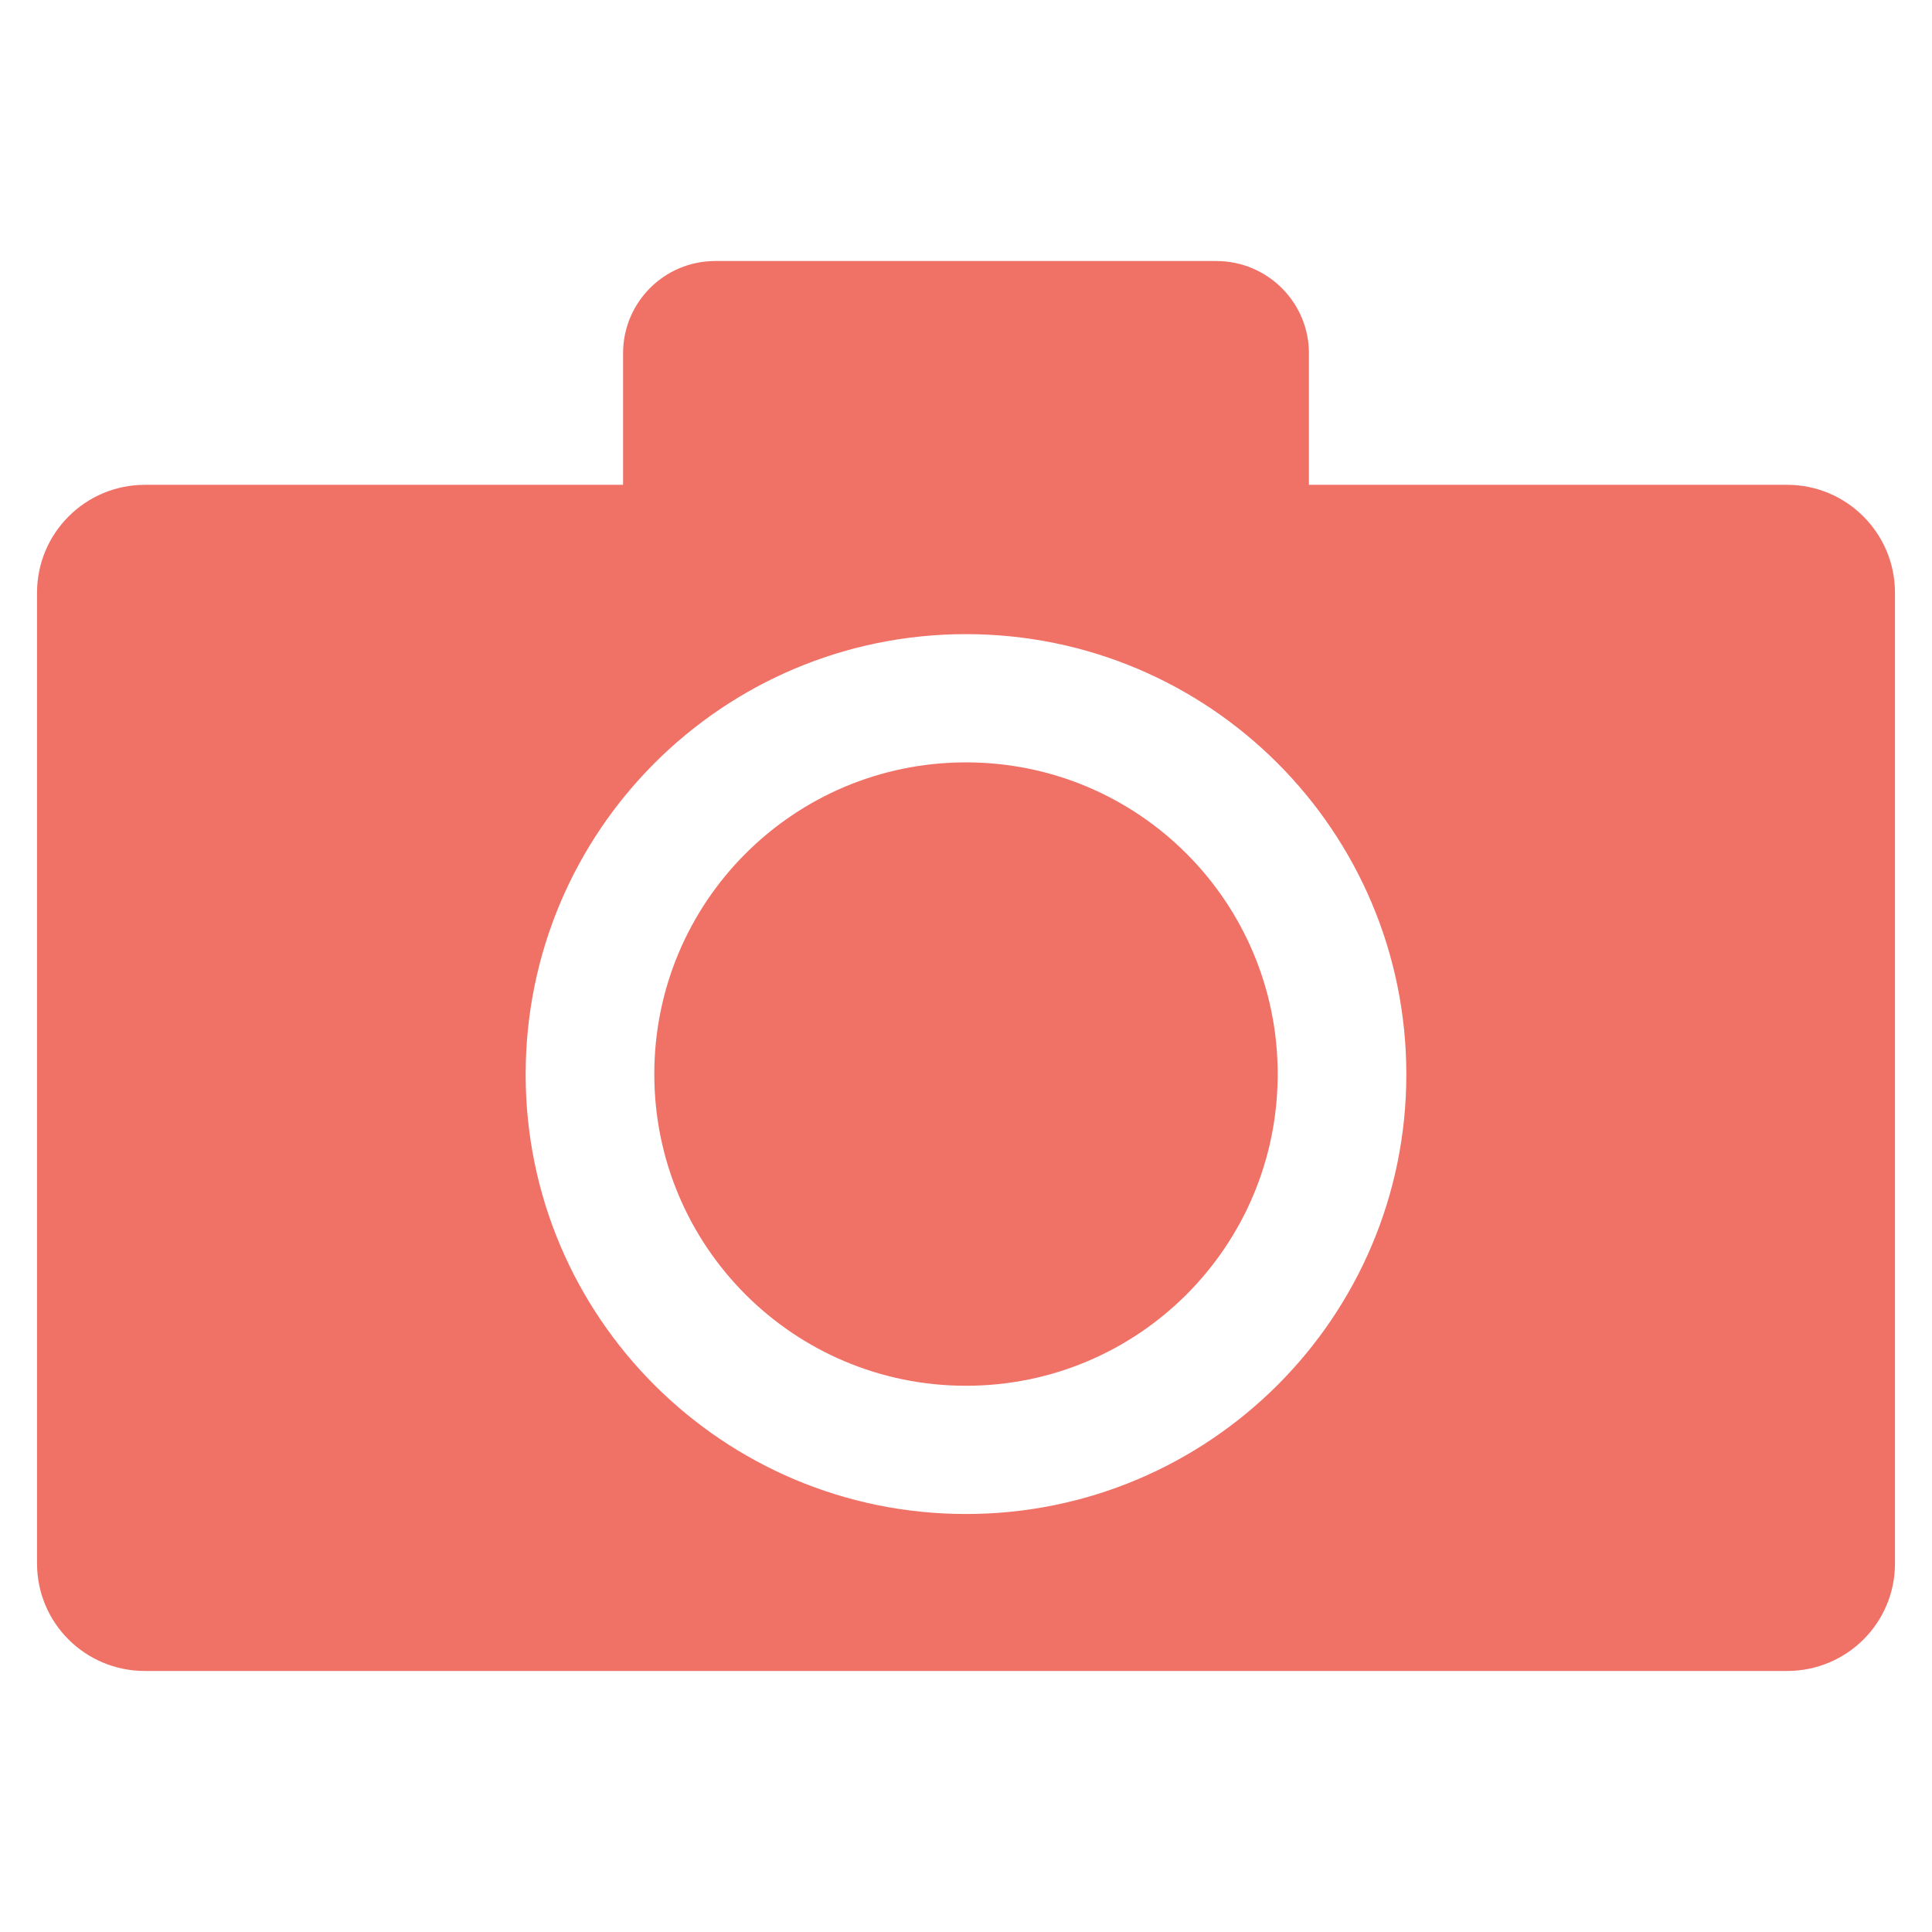 <?xml version="1.0" encoding="utf-8"?>
<!-- Generator: Adobe Illustrator 17.0.0, SVG Export Plug-In . SVG Version: 6.00 Build 0)  -->
<!DOCTYPE svg PUBLIC "-//W3C//DTD SVG 1.1//EN" "http://www.w3.org/Graphics/SVG/1.1/DTD/svg11.dtd">
<svg version="1.1"
	 id="svg16168" xmlns:sodipodi="http://sodipodi.sourceforge.net/DTD/sodipodi-0.dtd" xmlns:cc="http://creativecommons.org/ns#" xmlns:dc="http://purl.org/dc/elements/1.1/" xmlns:inkscape="http://www.inkscape.org/namespaces/inkscape" xmlns:svg="http://www.w3.org/2000/svg" xmlns:rdf="http://www.w3.org/1999/02/22-rdf-syntax-ns#" sodipodi:version="0.32" inkscape:version="0.46" inkscape:output_extension="org.inkscape.output.svg.inkscape" sodipodi:docname="image-x-generic.svg" sodipodi:docbase="/home/jimmac/src/cvs/tango-icon-theme/scalable/mimetypes"
	 xmlns="http://www.w3.org/2000/svg" xmlns:xlink="http://www.w3.org/1999/xlink" x="0px" y="0px" width="48px" height="48px"
	 viewBox="0 0 48 48" enable-background="new 0 0 48 48" xml:space="preserve">
<g>
	<path opacity="0.75" fill="#EA4335" enable-background="new    " d="M31.744,26.685c0,4.281-3.463,7.744-7.744,7.744
		s-7.744-3.463-7.744-7.744s3.463-7.744,7.744-7.744S31.744,22.404,31.744,26.685z"/>
	<path opacity="0.75" fill="#EA4335" enable-background="new    " d="M44.4,12.045H32.52v-3.27c0-1.26-1.03-2.29-2.3-2.29H17.77
		c-1.27,0-2.29,1.03-2.29,2.29v3.27H3.6c-1.48,0-2.68,1.2-2.68,2.68v24.12c0,1.48,1.2,2.67,2.68,2.67h40.8
		c1.48,0,2.68-1.19,2.68-2.67v-24.12C47.08,13.245,45.88,12.045,44.4,12.045z M24,37.615c-6.04,0-10.94-4.89-10.94-10.92
		c0-6.05,4.9-10.94,10.94-10.94s10.94,4.89,10.94,10.94C34.94,32.725,30.04,37.615,24,37.615z"/>
</g>
</svg>
